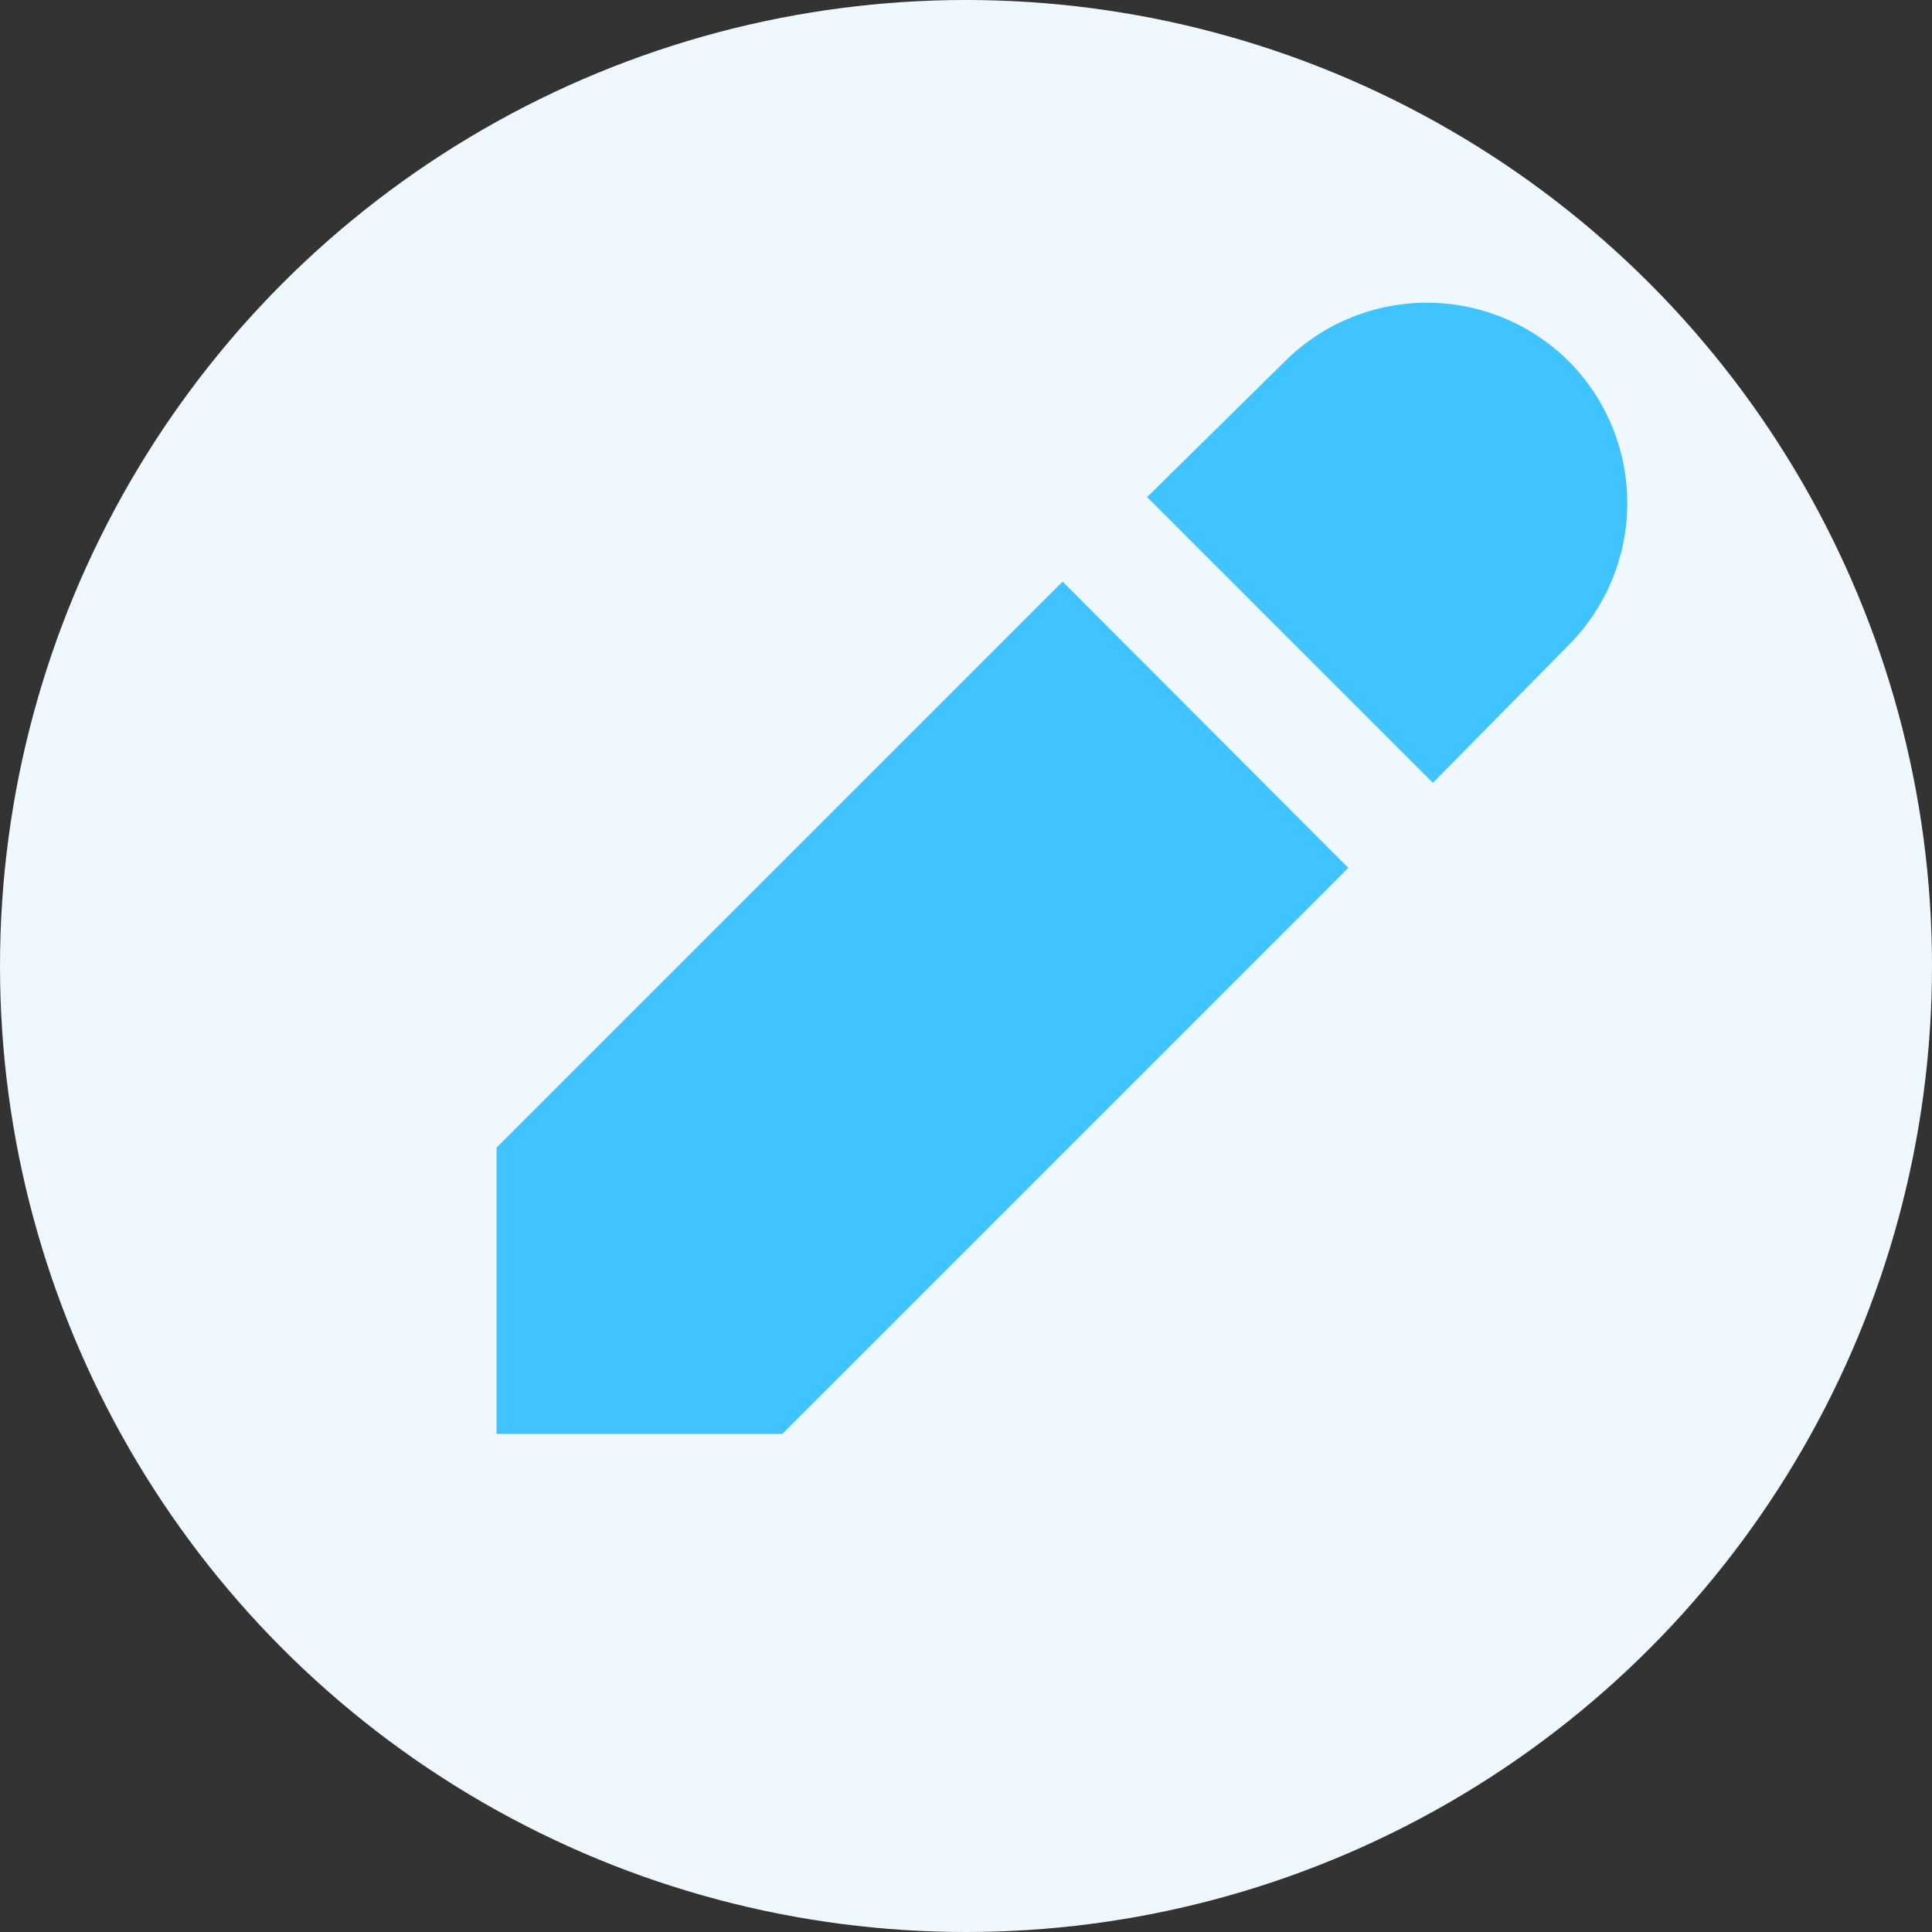 <svg xmlns="http://www.w3.org/2000/svg" width="512" height="512" viewBox="0 0 512 512">
  <rect x="0" y="0" width="512" height="512" fill="#333333" stroke="none"/>
  <!-- Light blue circular background -->
  <circle cx="256" cy="256" r="256" fill="#f0f8ff"/>
  
  <!-- Pencil icon in light blue - scaled up and centered better -->
  <path fill="#40c4ff" d="M416 96a53.333 53.333 0 0 0-75.733 0L304 131.733l75.733 75.734L416 170.667A53.333 53.333 0 0 0 416 96zM281.6 154.133l-150 150V380h75.733l150-150-75.733-75.867z"/>
</svg>
